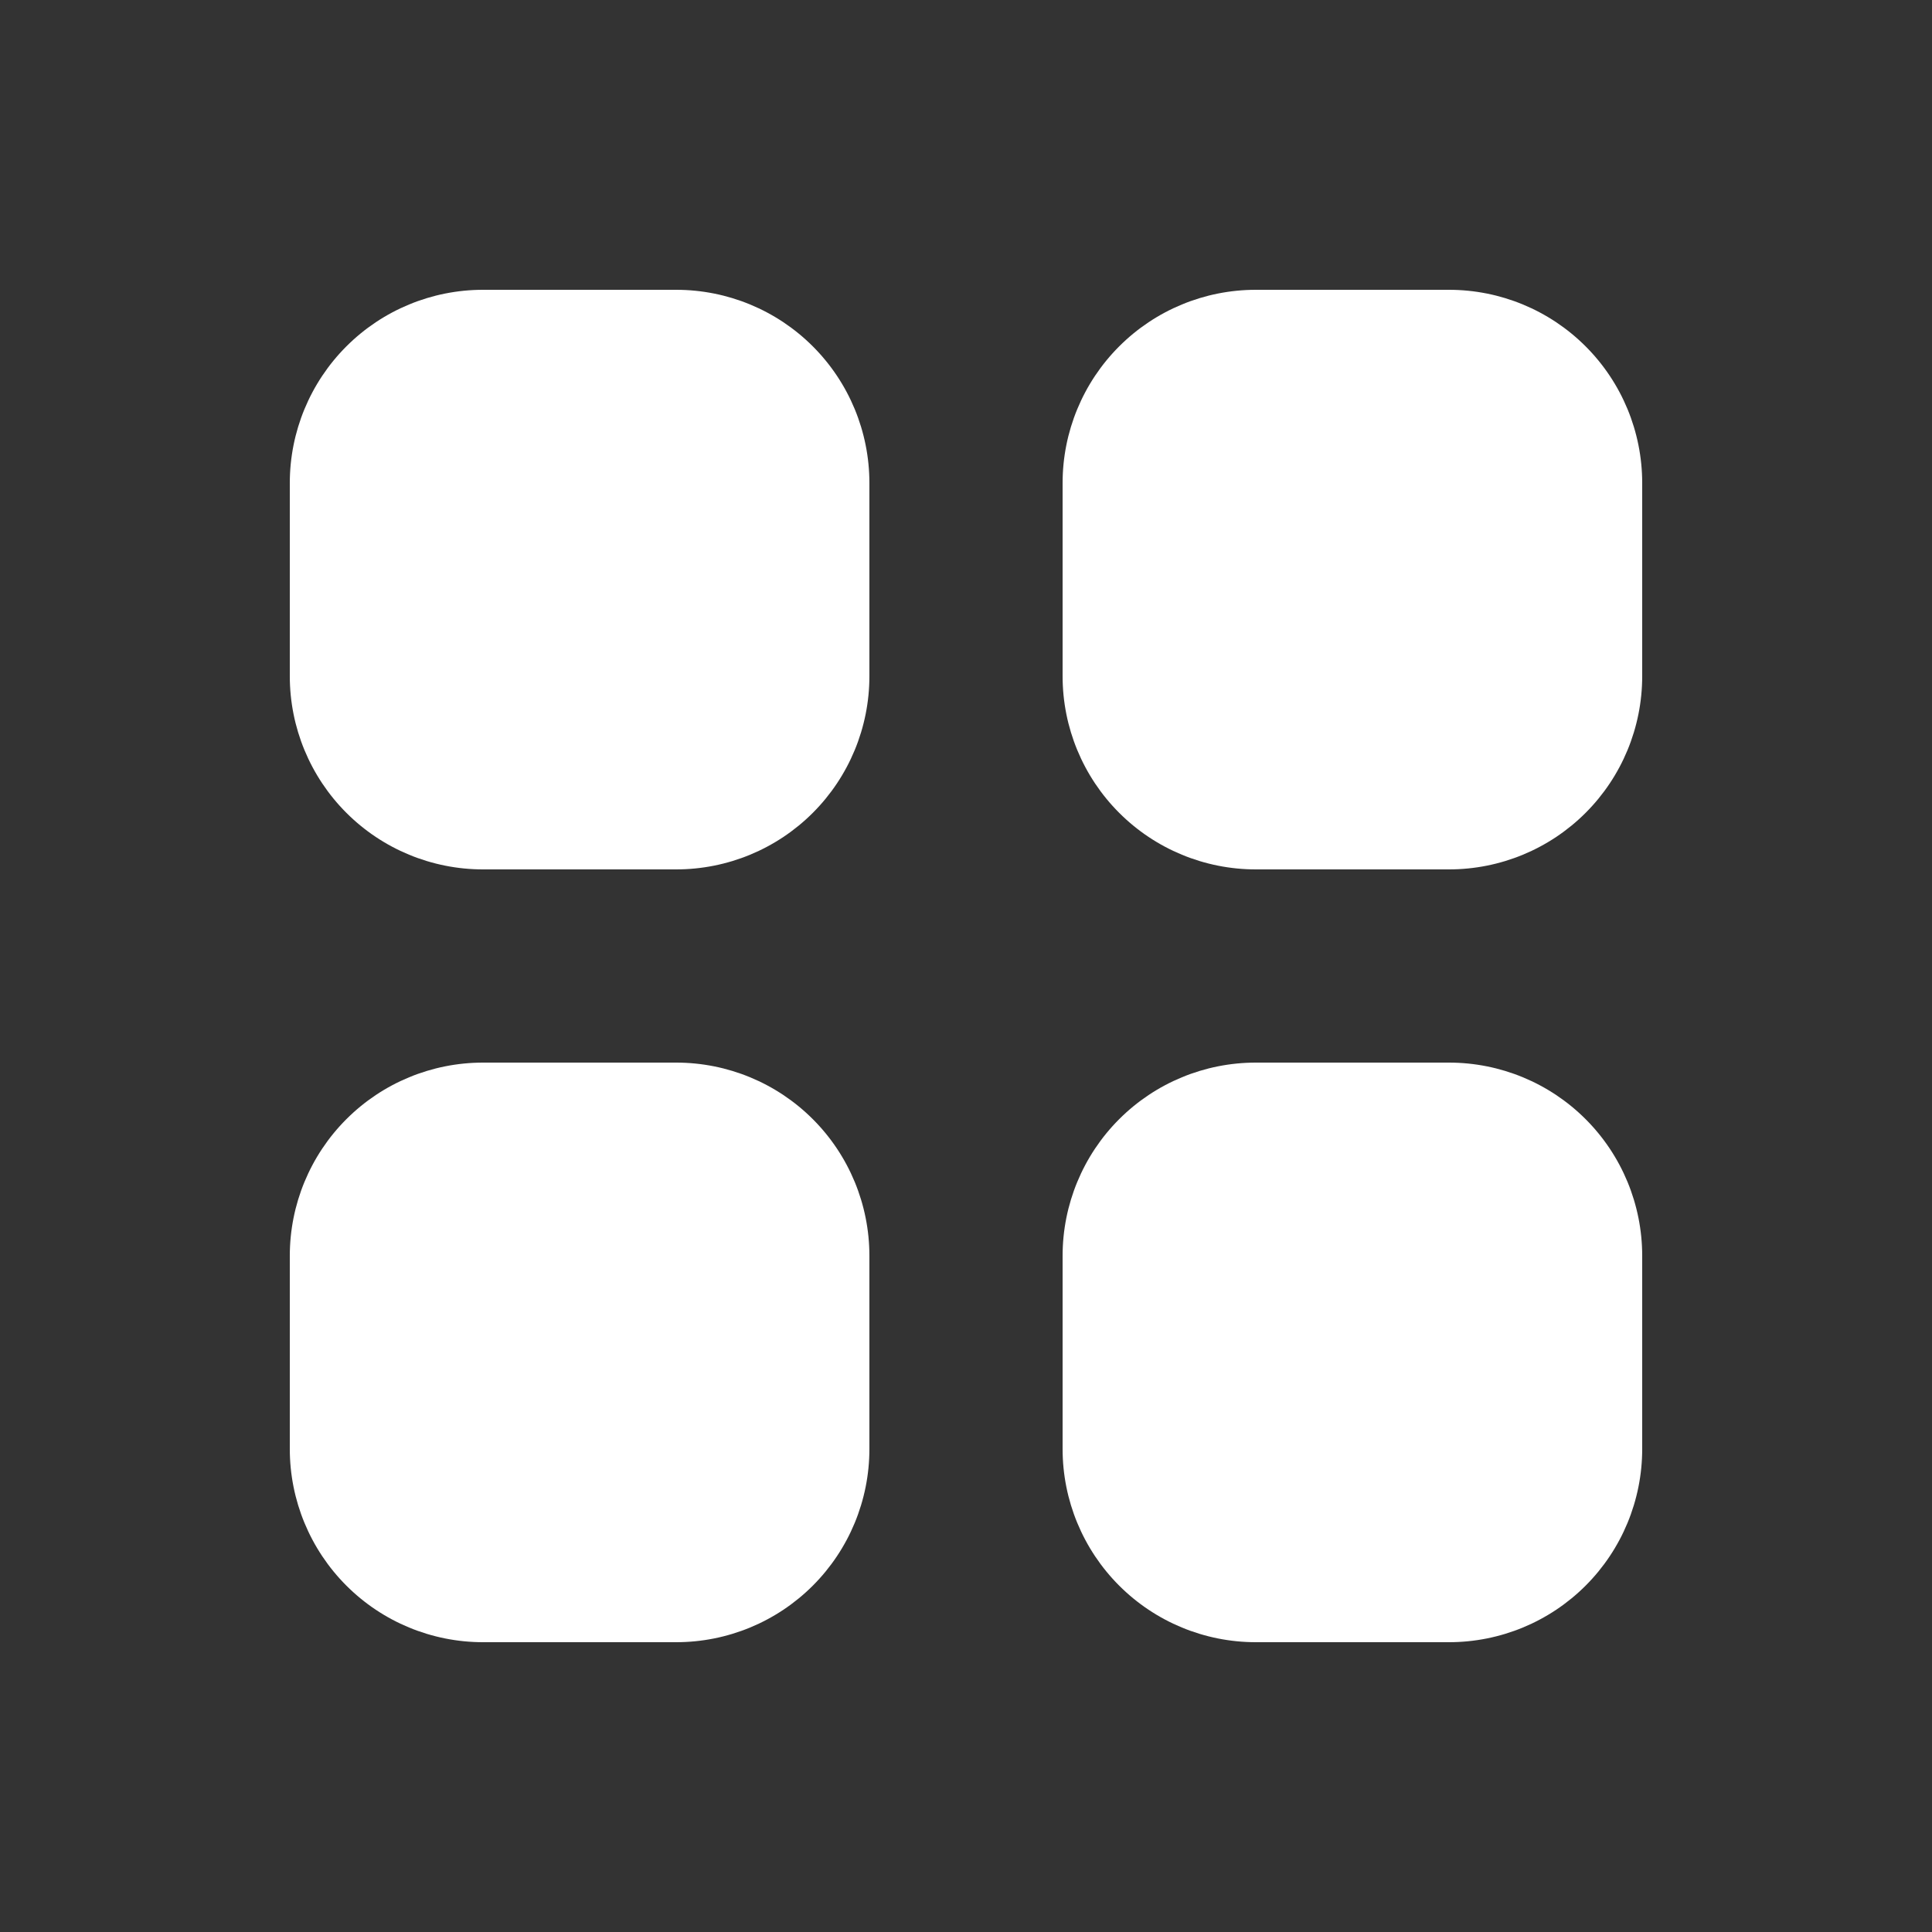 <svg width="32" height="32" viewBox="0 0 32 32" fill="none" xmlns="http://www.w3.org/2000/svg">
<rect x="0" y="0" width="32" height="32" fill="#333333" stroke="none"/>
<path d="M8 4.8C7.151 4.8 6.337 5.137 5.737 5.737C5.137 6.337 4.8 7.151 4.8 8V11.2C4.8 12.049 5.137 12.863 5.737 13.463C6.337 14.063 7.151 14.4 8 14.4H11.2C12.049 14.4 12.863 14.063 13.463 13.463C14.063 12.863 14.4 12.049 14.4 11.2V8C14.4 7.151 14.063 6.337 13.463 5.737C12.863 5.137 12.049 4.8 11.2 4.8H8ZM8 17.6C7.151 17.6 6.337 17.937 5.737 18.537C5.137 19.137 4.8 19.951 4.8 20.8V24C4.8 24.849 5.137 25.663 5.737 26.263C6.337 26.863 7.151 27.2 8 27.2H11.2C12.049 27.2 12.863 26.863 13.463 26.263C14.063 25.663 14.4 24.849 14.4 24V20.8C14.4 19.951 14.063 19.137 13.463 18.537C12.863 17.937 12.049 17.6 11.2 17.6H8ZM17.6 8C17.6 7.151 17.937 6.337 18.537 5.737C19.137 5.137 19.951 4.8 20.8 4.8H24C24.849 4.8 25.663 5.137 26.263 5.737C26.863 6.337 27.2 7.151 27.2 8V11.2C27.2 12.049 26.863 12.863 26.263 13.463C25.663 14.063 24.849 14.4 24 14.4H20.8C19.951 14.4 19.137 14.063 18.537 13.463C17.937 12.863 17.6 12.049 17.6 11.2V8ZM17.6 20.8C17.6 19.951 17.937 19.137 18.537 18.537C19.137 17.937 19.951 17.6 20.8 17.6H24C24.849 17.6 25.663 17.937 26.263 18.537C26.863 19.137 27.2 19.951 27.2 20.8V24C27.2 24.849 26.863 25.663 26.263 26.263C25.663 26.863 24.849 27.2 24 27.2H20.8C19.951 27.2 19.137 26.863 18.537 26.263C17.937 25.663 17.6 24.849 17.6 24V20.8Z" fill="white"/>
</svg>
